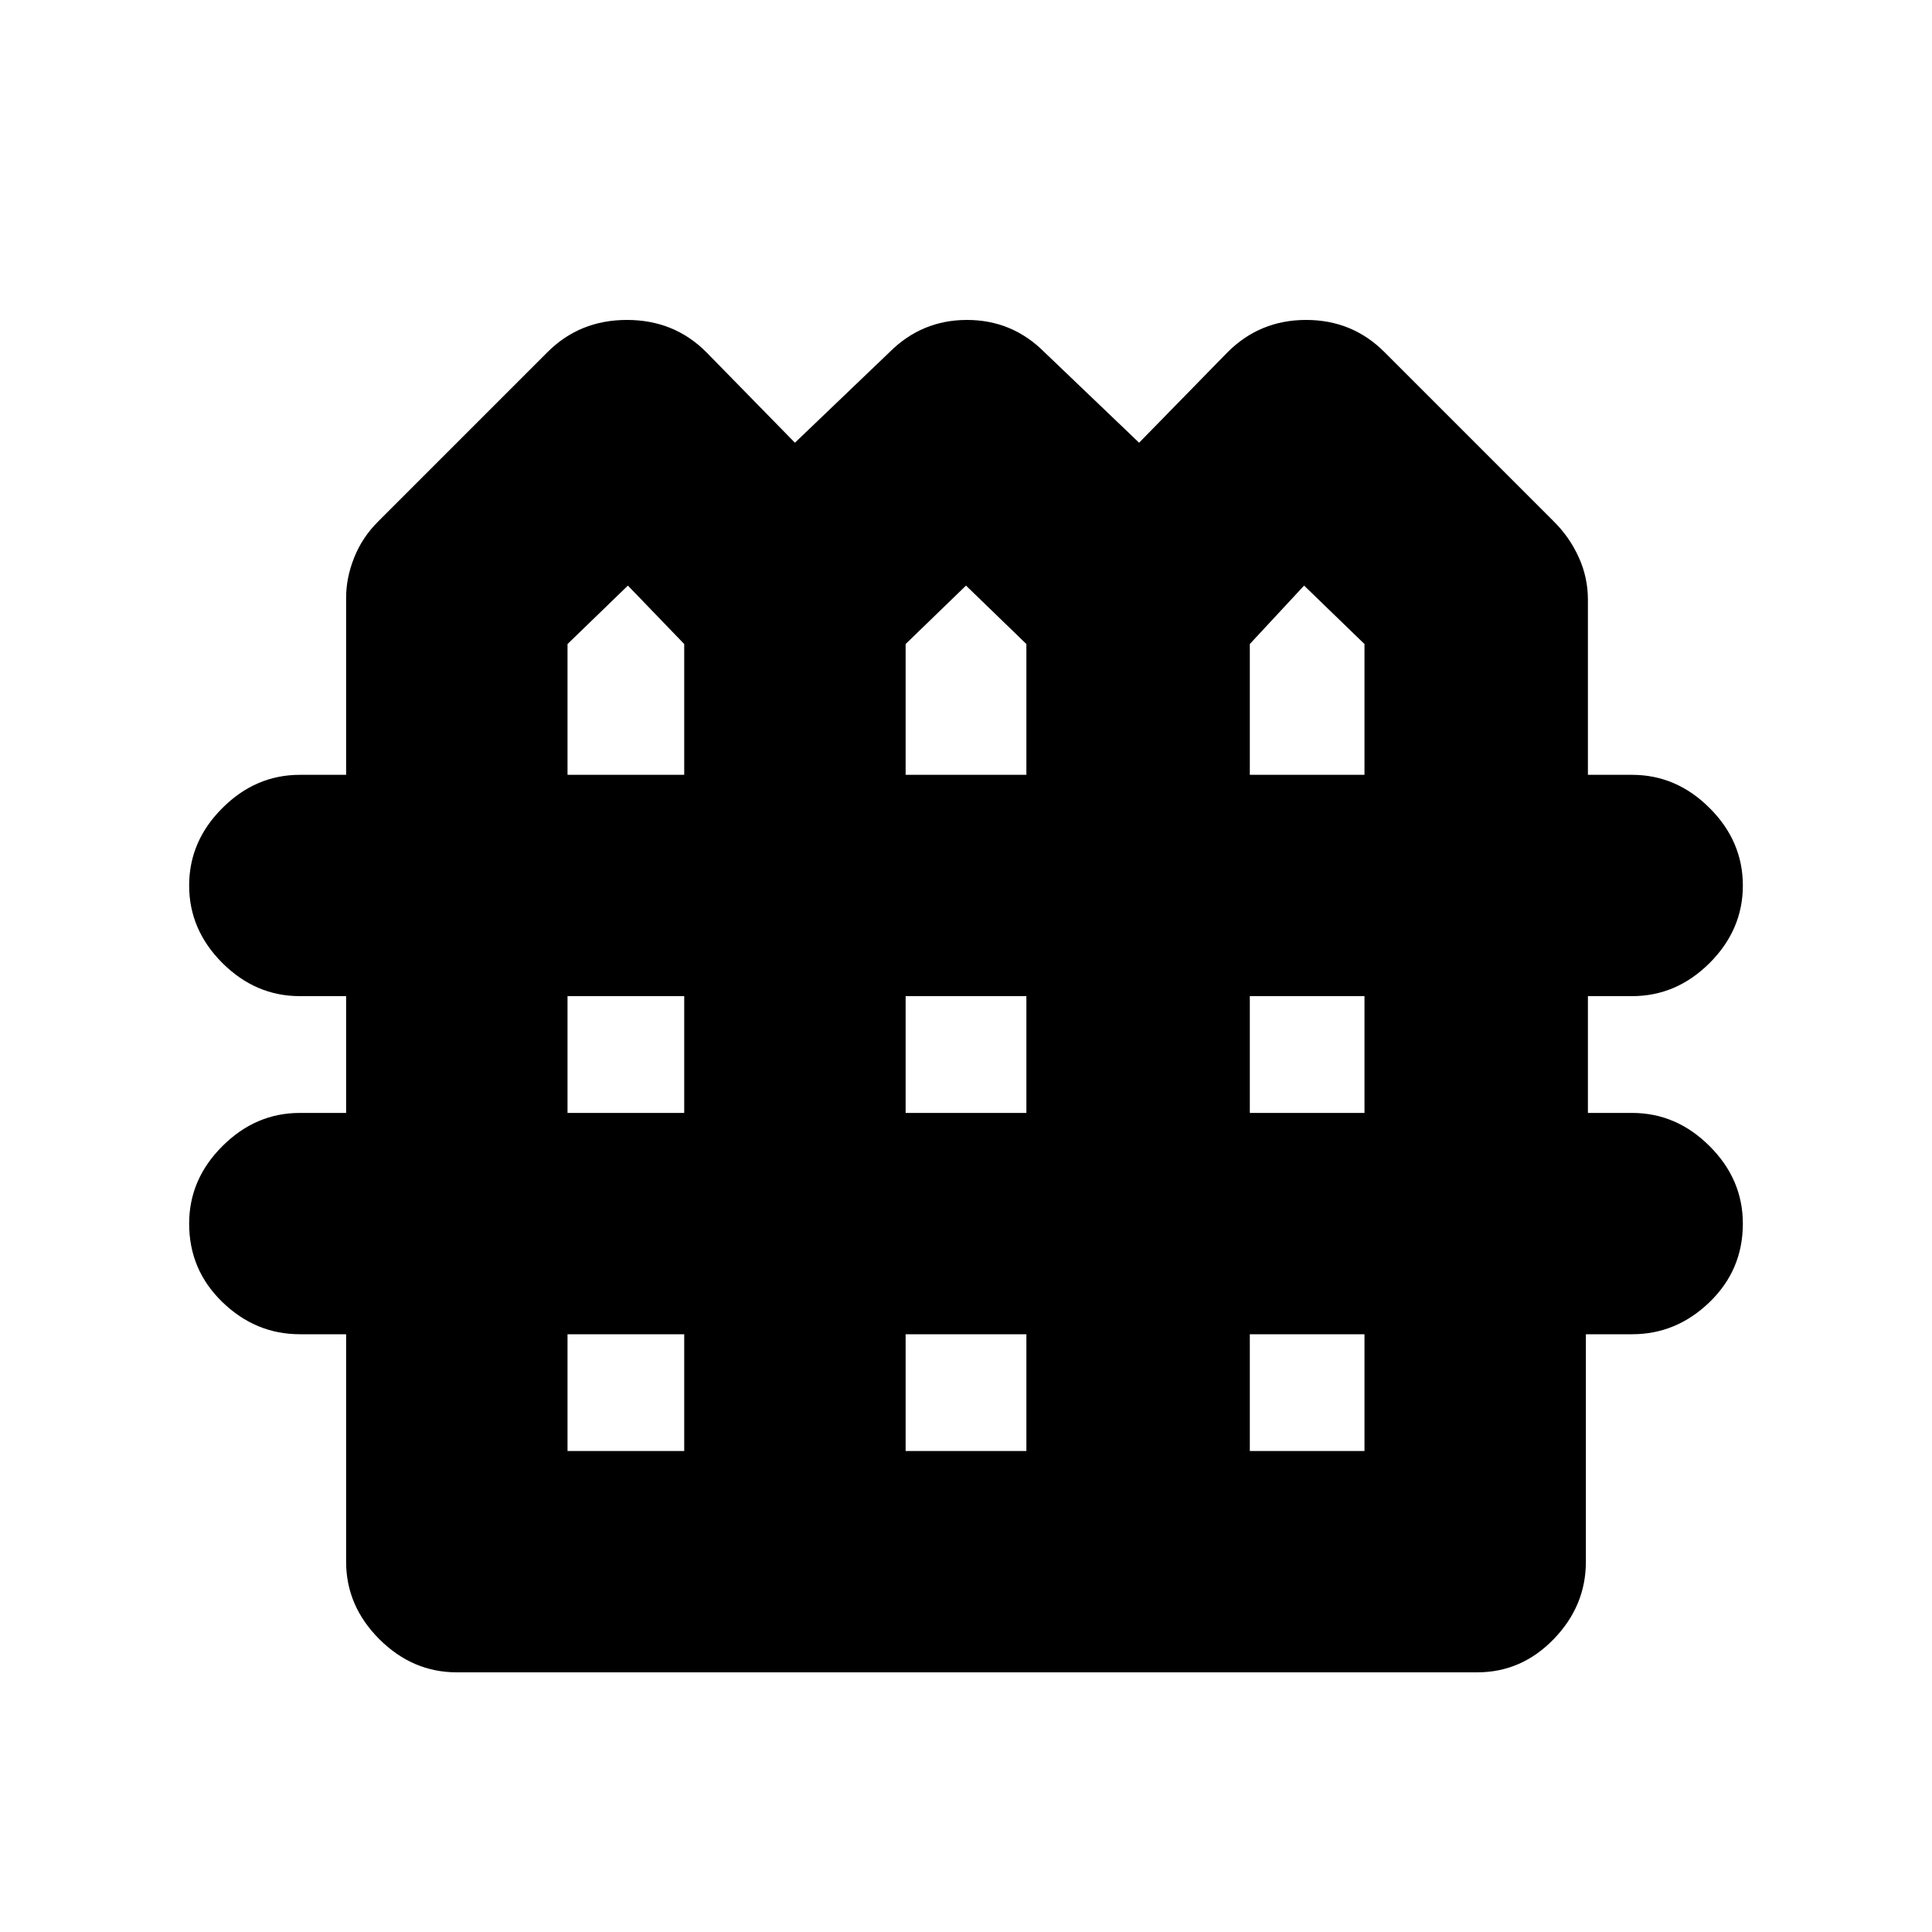 <svg xmlns="http://www.w3.org/2000/svg" height="20" width="20"><path d="M4.729 17.312Q4.271 17.312 3.927 16.969Q3.583 16.625 3.583 16.167V13.812H3.104Q2.646 13.812 2.302 13.479Q1.958 13.146 1.958 12.667Q1.958 12.208 2.302 11.865Q2.646 11.521 3.104 11.521H3.583V10.312H3.104Q2.646 10.312 2.302 9.969Q1.958 9.625 1.958 9.167Q1.958 8.708 2.302 8.365Q2.646 8.021 3.104 8.021H3.583V6.188Q3.583 5.979 3.667 5.771Q3.75 5.562 3.917 5.396L5.667 3.646Q6 3.312 6.49 3.312Q6.979 3.312 7.312 3.646L8.229 4.583L9.208 3.646Q9.542 3.312 10.01 3.312Q10.479 3.312 10.812 3.646L11.792 4.583L12.708 3.646Q13.042 3.312 13.521 3.312Q14 3.312 14.333 3.646L16.083 5.396Q16.25 5.562 16.344 5.771Q16.438 5.979 16.438 6.208V8.021H16.896Q17.354 8.021 17.698 8.365Q18.042 8.708 18.042 9.167Q18.042 9.625 17.698 9.969Q17.354 10.312 16.896 10.312H16.438V11.521H16.896Q17.354 11.521 17.698 11.865Q18.042 12.208 18.042 12.667Q18.042 13.146 17.698 13.479Q17.354 13.812 16.896 13.812H16.417V16.167Q16.417 16.625 16.083 16.969Q15.75 17.312 15.292 17.312ZM5.875 8.021H7.083V6.667L6.5 6.062L5.875 6.667ZM9.375 8.021H10.625V6.667L10 6.062L9.375 6.667ZM12.938 8.021H14.125V6.667L13.5 6.062L12.938 6.667ZM5.875 11.521H7.083V10.312H5.875ZM9.375 11.521H10.625V10.312H9.375ZM12.938 11.521H14.125V10.312H12.938ZM5.875 15.021H7.083V13.812H5.875ZM9.375 15.021H10.625V13.812H9.375ZM12.938 15.021H14.125V13.812H12.938Z"/></svg>